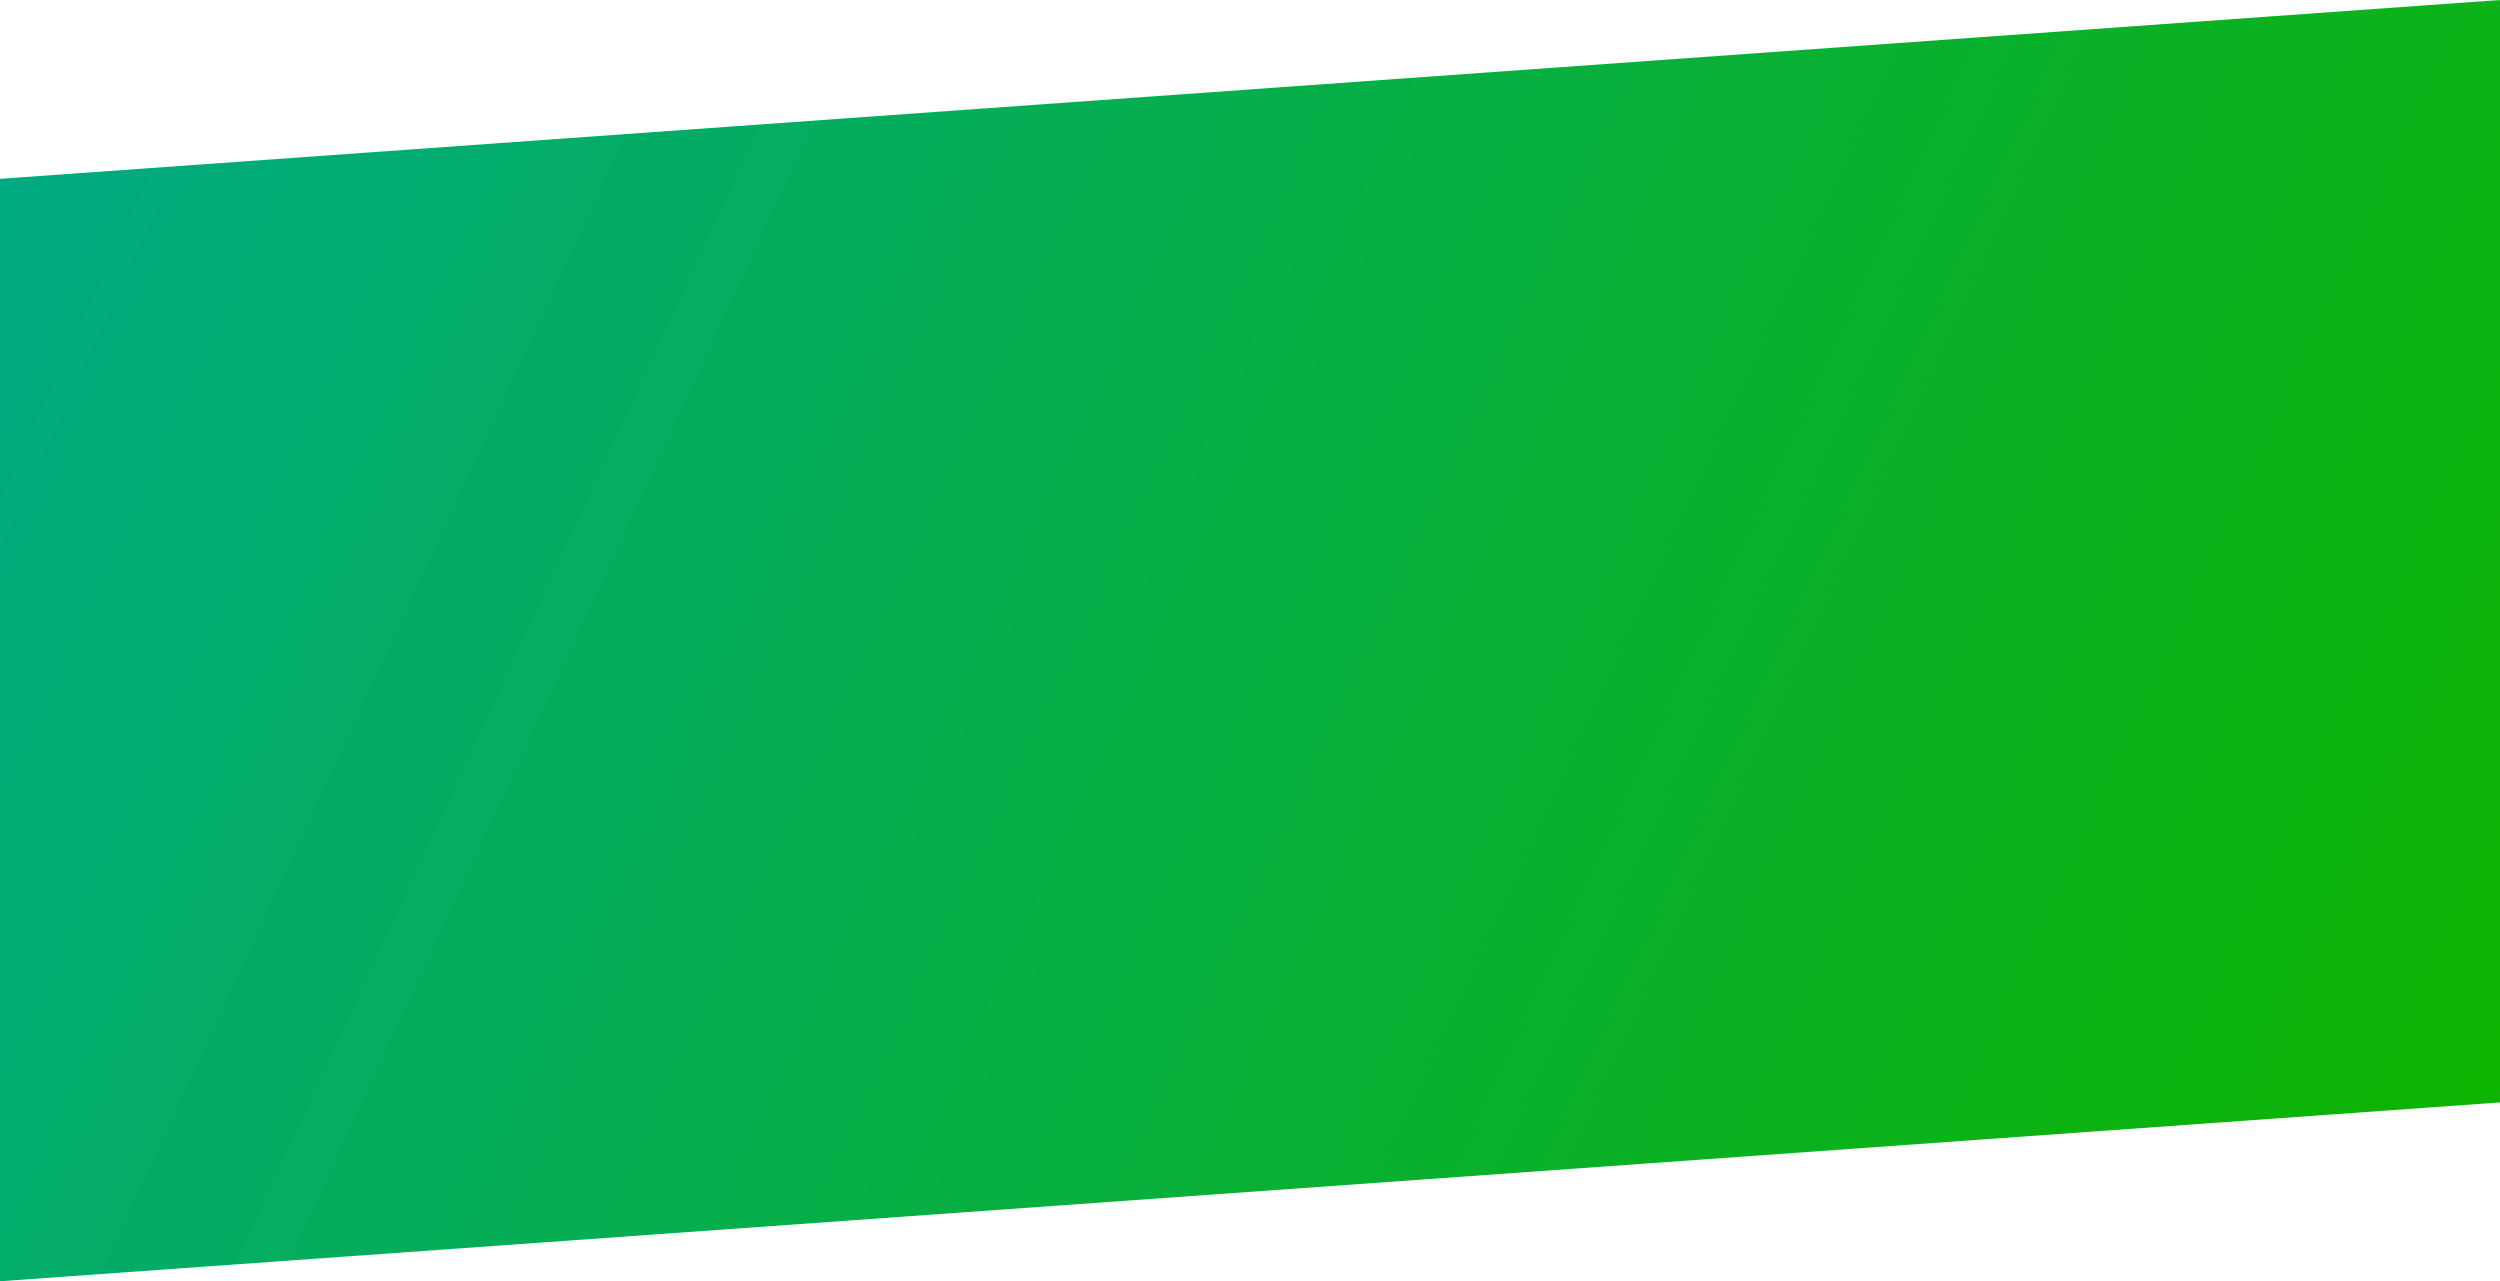 <svg width="1440" height="738" viewBox="0 0 1440 738" fill="none" xmlns="http://www.w3.org/2000/svg">
<path d="M0 103L1440 0V635L0 738V103Z" fill="url(#paint0_linear_230_746)"/>
<defs>
<linearGradient id="paint0_linear_230_746" x1="6.97374e-05" y1="103" x2="1398.35" y2="747.38" gradientUnits="userSpaceOnUse">
<stop stop-color="#00AA81"/>
<stop offset="1" stop-color="#0EB400"/>
</linearGradient>
</defs>
</svg>
